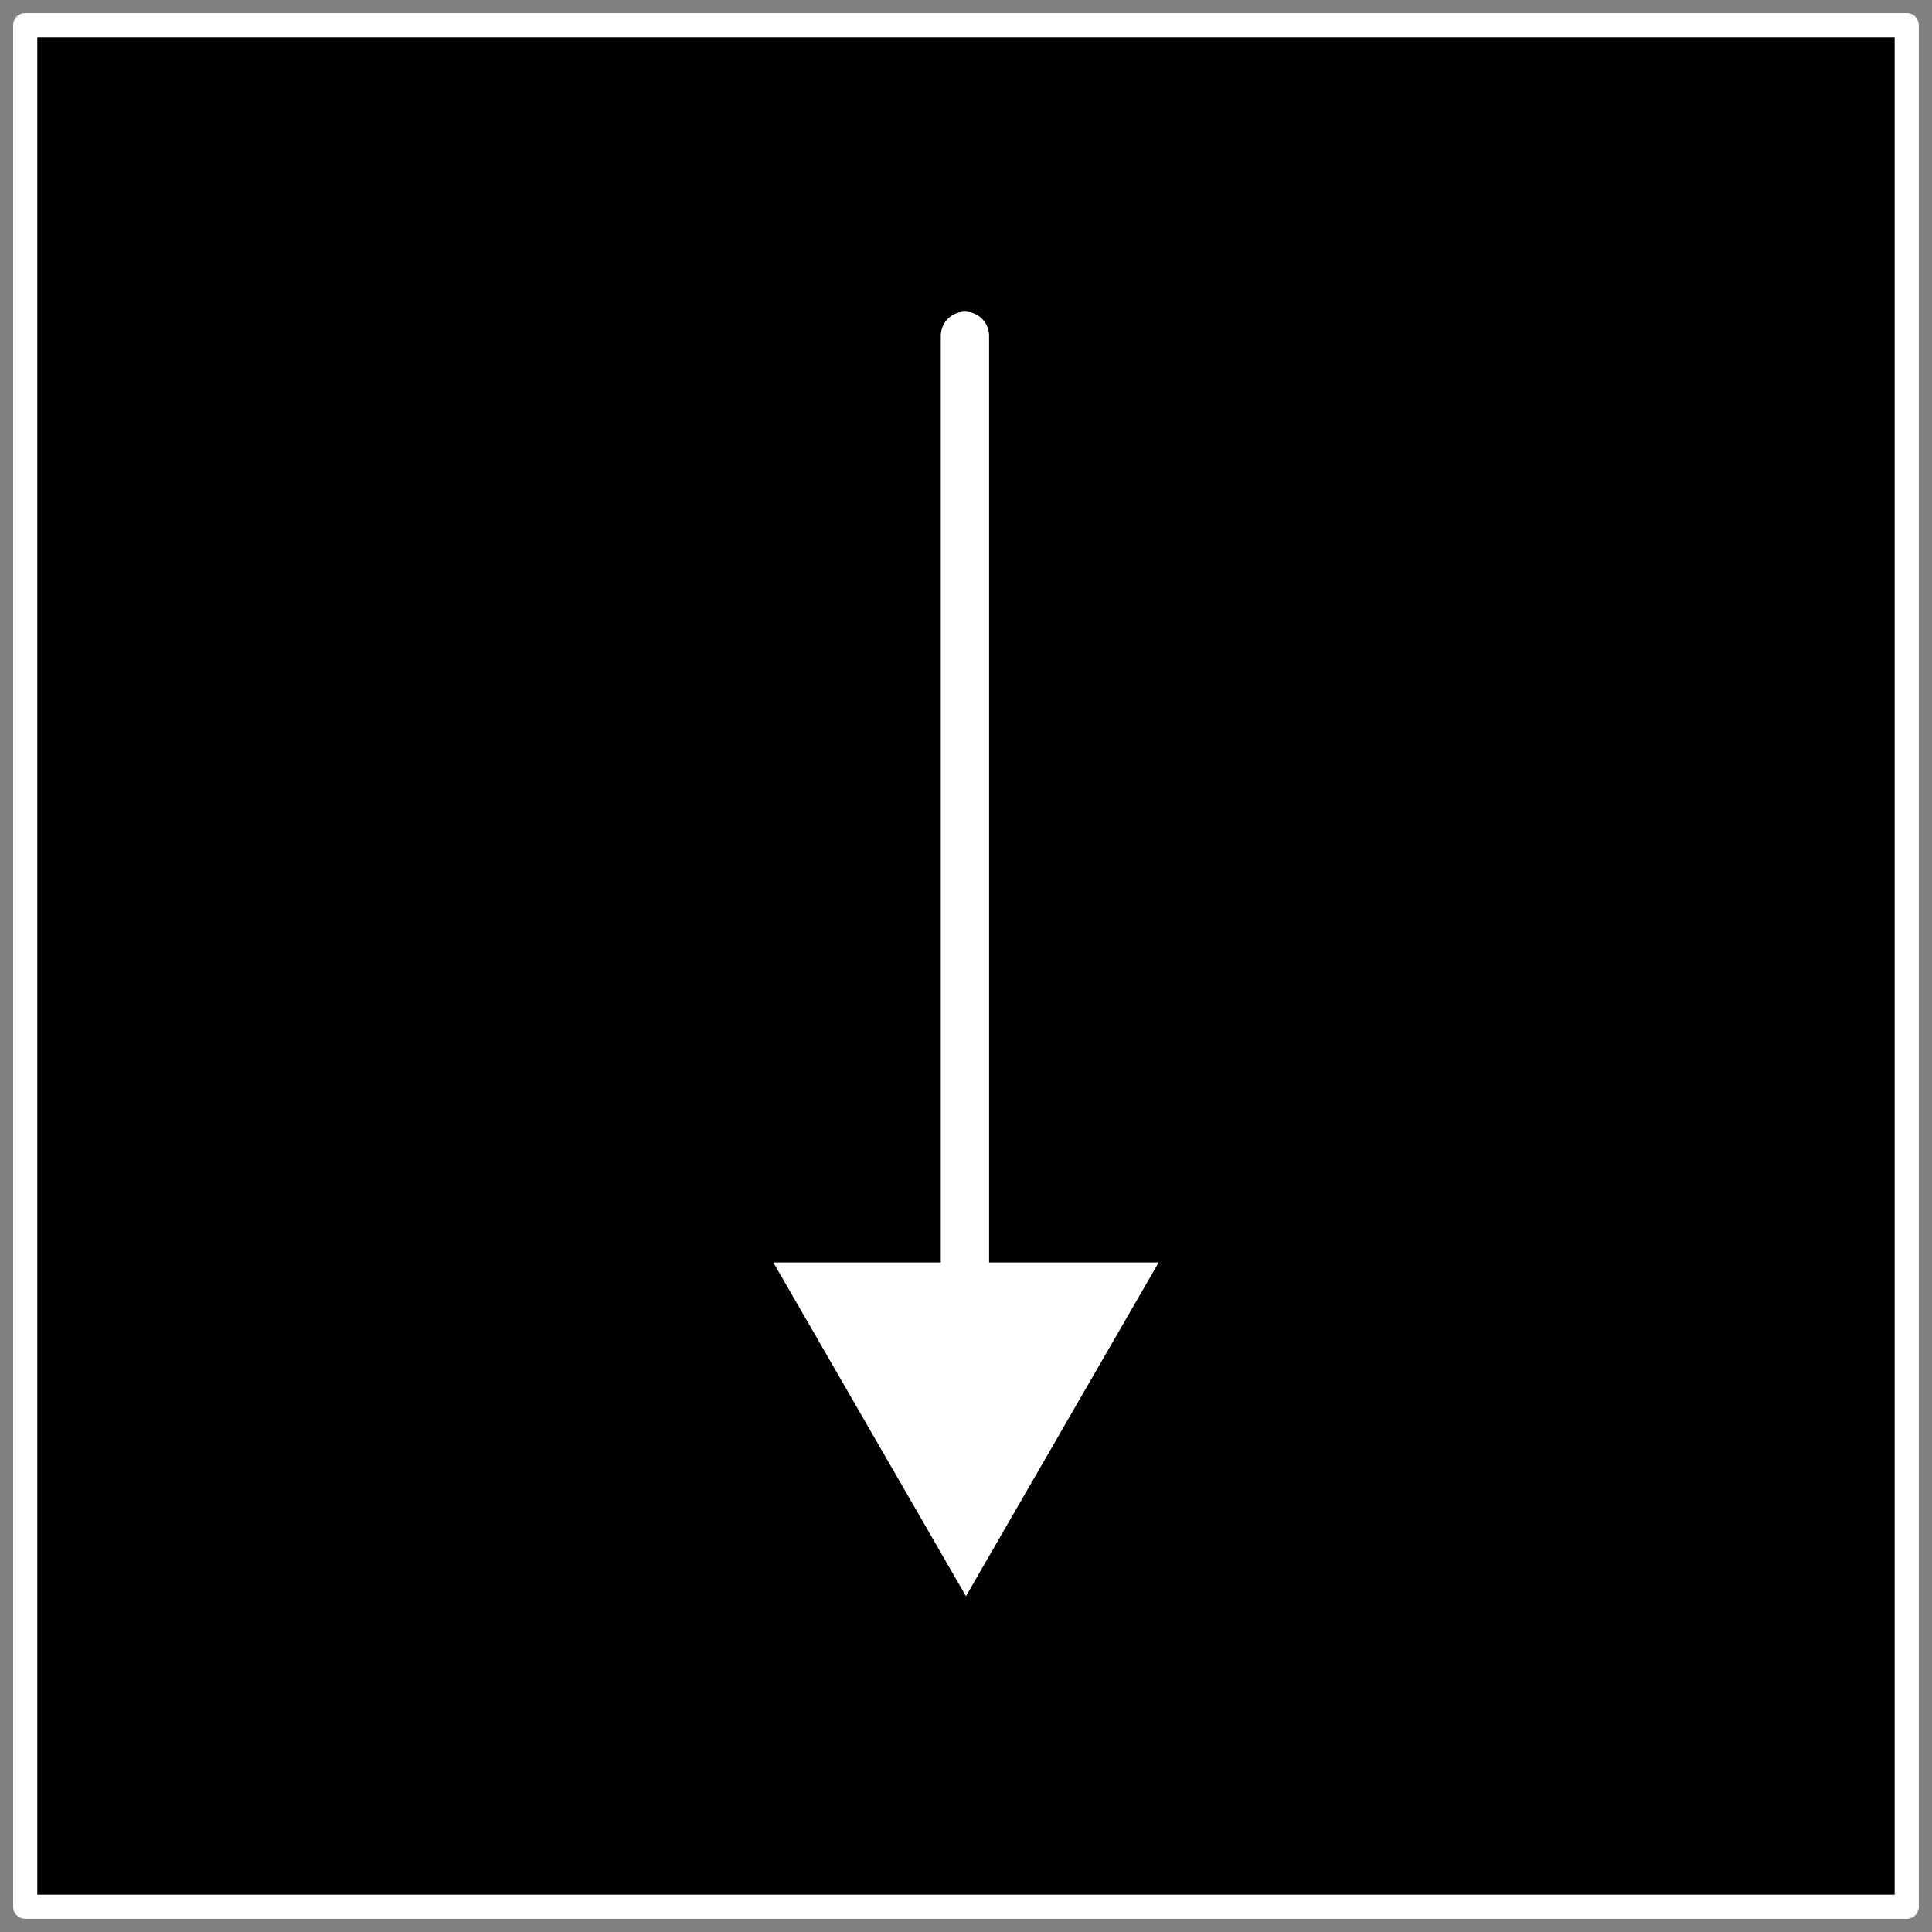 <?xml version="1.0" encoding="utf-8"?>
<!-- Generator: Adobe Illustrator 14.0.0, SVG Export Plug-In  -->
<!DOCTYPE svg PUBLIC "-//W3C//DTD SVG 1.1//EN" "http://www.w3.org/Graphics/SVG/1.1/DTD/svg11.dtd">
<svg version="1.1"
	 xmlns="http://www.w3.org/2000/svg" xmlns:xlink="http://www.w3.org/1999/xlink" xmlns:a="http://ns.adobe.com/AdobeSVGViewerExtensions/3.0/"
	 x="0px" y="0px" width="40px" height="40px" viewBox="0 40.01 40 40" enable-background="new 0 40.01 40 40" xml:space="preserve">
<rect x="0" y="40.01" width="40" height="40" fill="#808080" stroke="none"/>
<defs>
</defs>
<circle fill="#000" stroke="#fff" stroke-width="0.5" stroke-miterlimit="10" cx="60" cy="20.01" r="19.76"/>
<rect x="0.522" y="40.532" fill="#000" stroke="#fff" stroke-width="0.5" stroke-linecap="round" stroke-linejoin="round" stroke-miterlimit="10" width="38.955" height="38.955"/>
<line fill="none" stroke="#fff" stroke-linecap="round" stroke-linejoin="round" x1="19.978" y1="46.963" x2="19.978" y2="67.426"/>
<polygon fill="#fff" points="16.011,66.148 19.999,73.057 23.989,66.148 "/>
<rect id="_x3C_Slice_x3E__28_" y="40.01" fill="none" width="40" height="40"/>
</svg>
